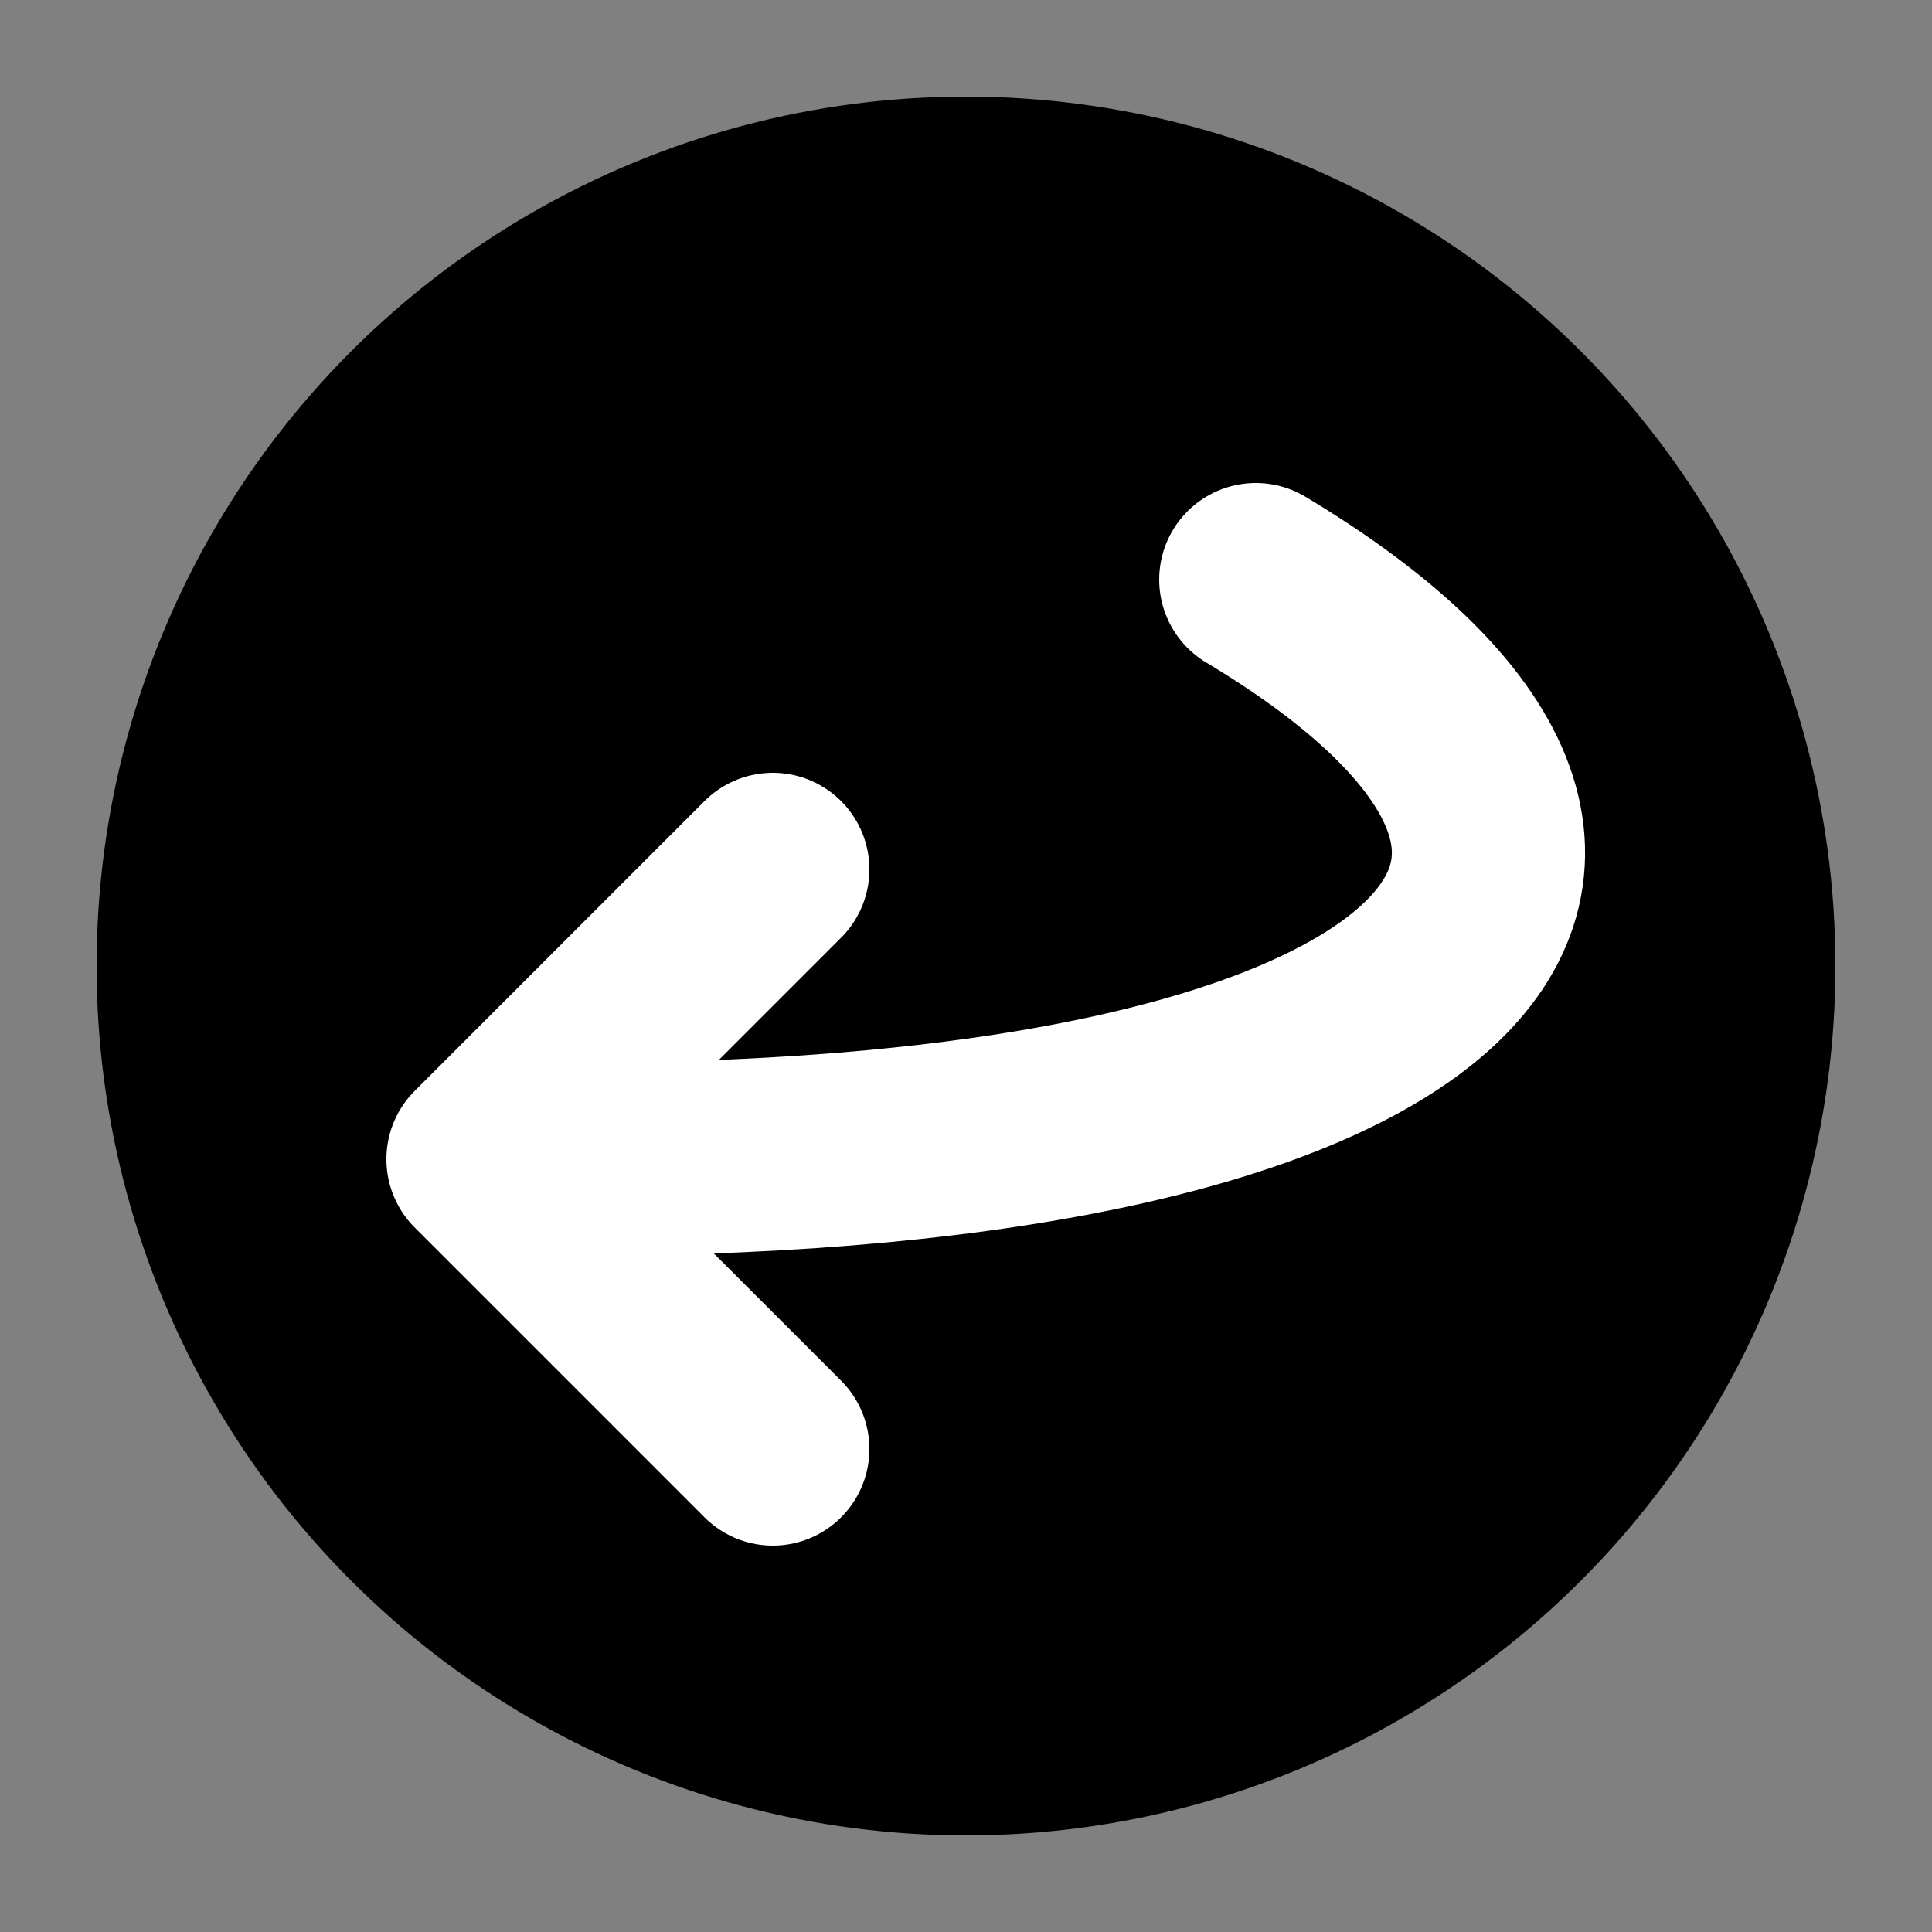 <?xml version="1.0" encoding="UTF-8"?>
<svg width="20" height="20" version="1.1" viewBox="0 0 20 20" xmlns="http://www.w3.org/2000/svg">
  <rect x="0" y="0" width="20" height="20" fill="#808080" stroke="none"/>
  <title>back</title>
 <circle cx="10" cy="10" r="9"/>
 <path d="m8 9 -3 3 3 3" fill="none" 
  stroke="#fff" stroke-linecap="round" stroke-linejoin="round" stroke-width="2"/>
 <path d="m6 12c9-0 12-3 7-6" fill="none" 
  stroke="#fff" stroke-linecap="round" stroke-linejoin="round" stroke-width="2"/>
</svg>
